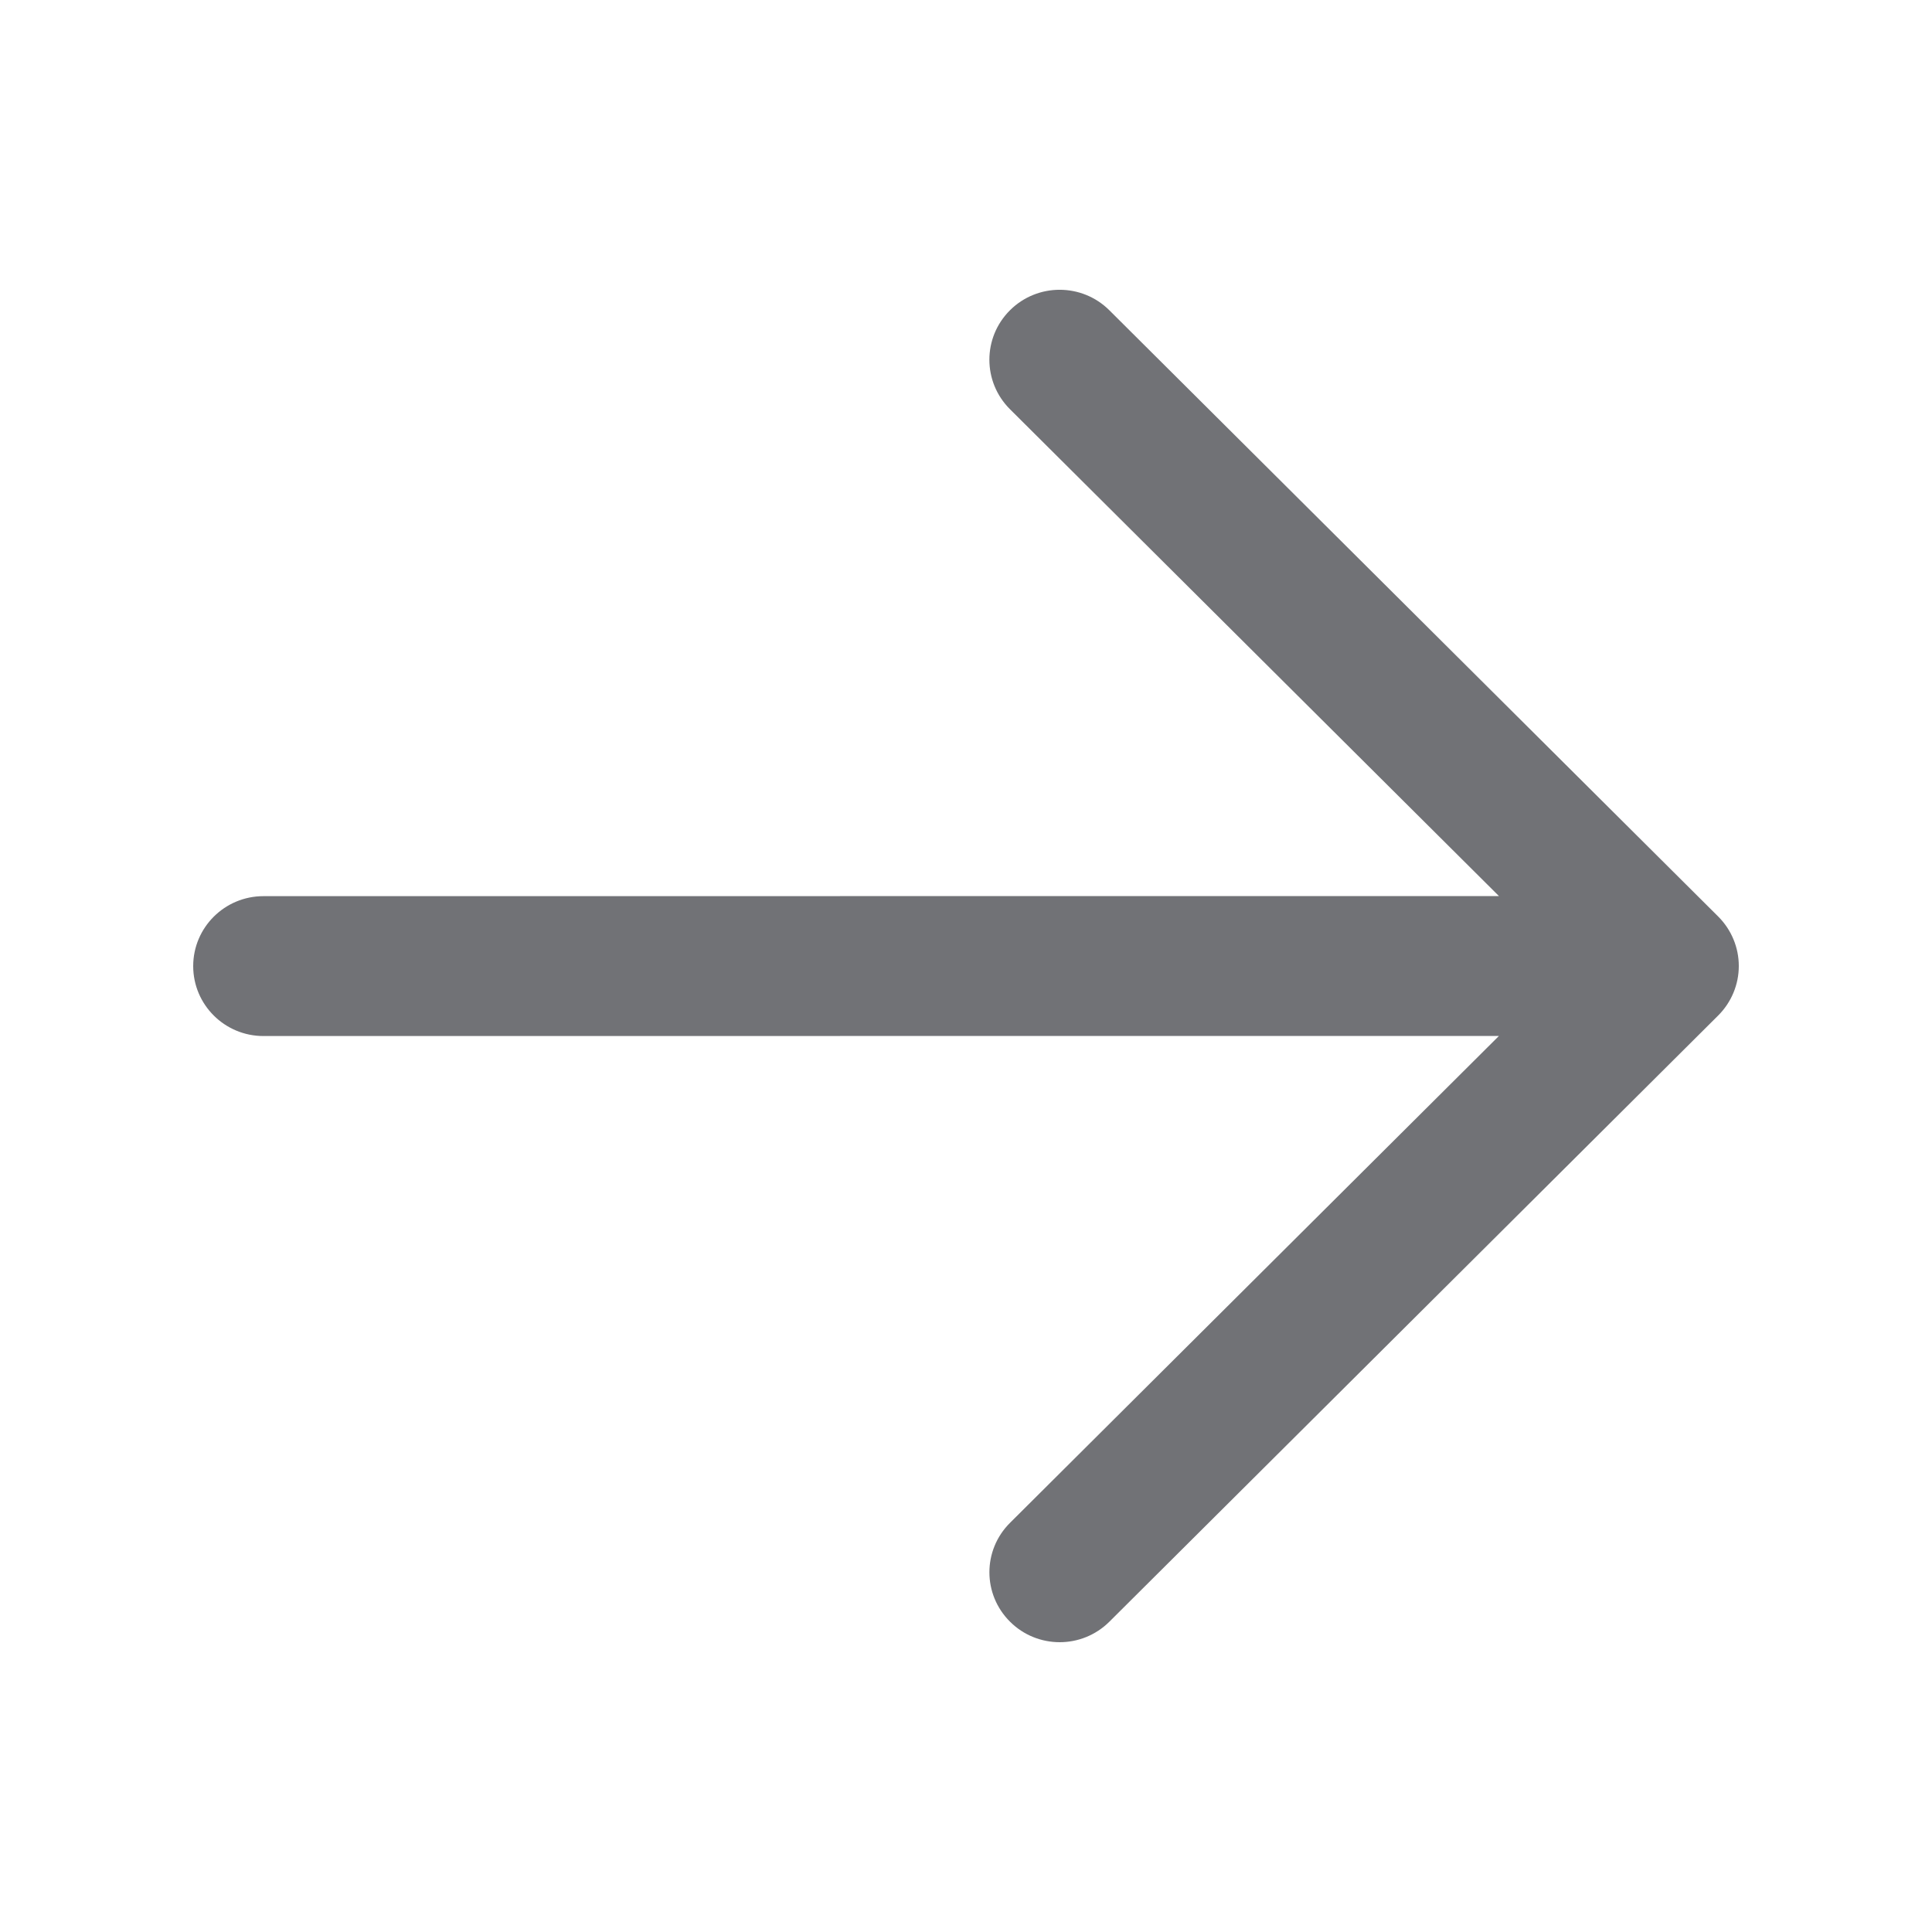 <svg width="20" height="20" viewBox="0 0 20 20" fill="none" xmlns="http://www.w3.org/2000/svg">
<g clip-path="url(#clip0_1471_6197)">
<path d="M17.787 9.488L11.484 3.212C11.2 2.929 10.739 2.929 10.455 3.212C10.171 3.495 10.171 3.953 10.455 4.236L15.517 9.276L2.727 9.277C2.326 9.277 2 9.601 2 10.001C2 10.401 2.326 10.725 2.727 10.725L15.517 10.724L10.456 15.764C10.171 16.047 10.171 16.505 10.456 16.788C10.597 16.929 10.784 17 10.97 17C11.156 17 11.342 16.929 11.484 16.788L17.787 10.512C17.923 10.376 18 10.192 18 10C18 9.808 17.923 9.624 17.787 9.488Z" fill="#717276"/>
</g>
<defs>
<clipPath id="clip0_1471_6197">
<rect width="20" height="20" fill="white"/>
</clipPath>
</defs>
</svg>
